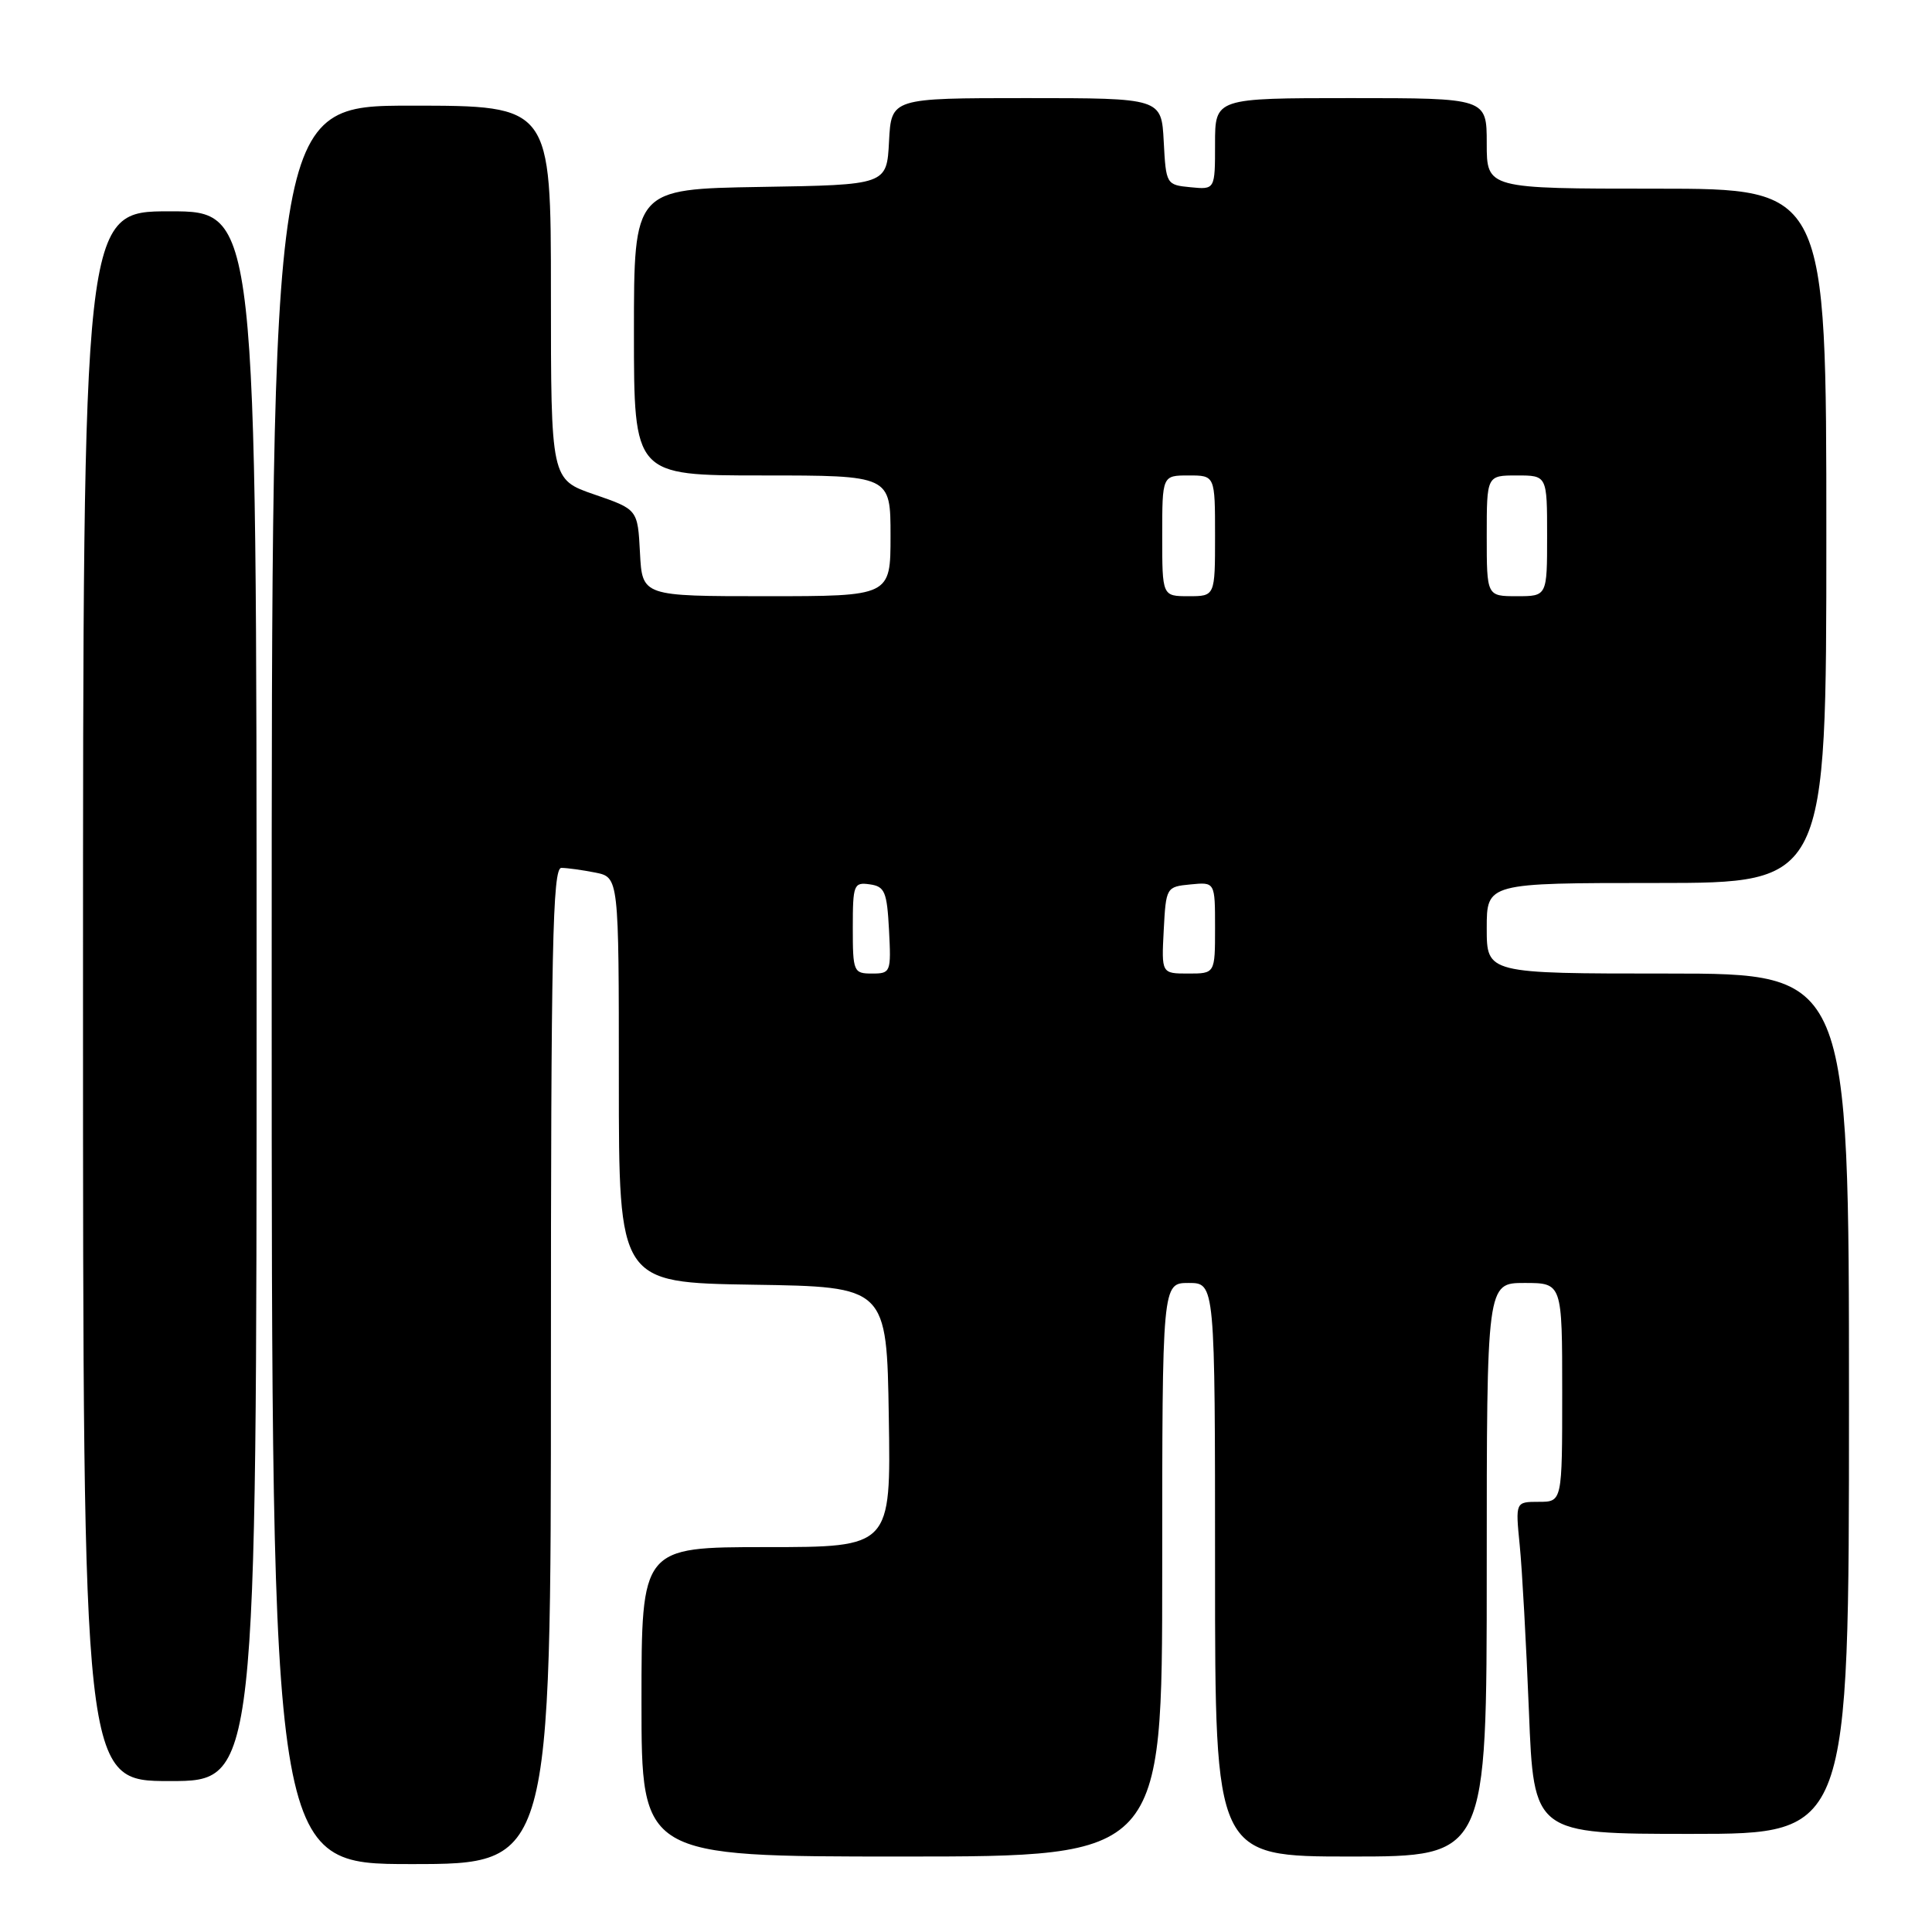 <?xml version="1.0" encoding="UTF-8" standalone="no"?>
<!DOCTYPE svg PUBLIC "-//W3C//DTD SVG 1.1//EN" "http://www.w3.org/Graphics/SVG/1.1/DTD/svg11.dtd" >
<svg xmlns="http://www.w3.org/2000/svg" xmlns:xlink="http://www.w3.org/1999/xlink" version="1.1" viewBox="0 0 256 256">
 <g >
 <path fill="currentColor"
d=" M 73.00 181.00 C 73.00 125.67 73.22 115.00 74.38 115.00 C 75.13 115.00 77.16 115.28 78.88 115.62 C 82.00 116.25 82.00 116.25 82.00 143.10 C 82.00 169.95 82.00 169.95 99.75 170.23 C 117.50 170.50 117.50 170.50 117.77 187.75 C 118.05 205.00 118.05 205.00 101.52 205.00 C 85.00 205.00 85.00 205.00 85.00 225.50 C 85.00 246.00 85.00 246.00 119.50 246.00 C 154.00 246.00 154.00 246.00 154.00 208.00 C 154.00 170.00 154.00 170.00 157.50 170.00 C 161.00 170.00 161.00 170.00 161.00 208.00 C 161.00 246.00 161.00 246.00 179.00 246.00 C 197.00 246.00 197.00 246.00 197.00 208.00 C 197.00 170.00 197.00 170.00 202.00 170.00 C 207.00 170.00 207.00 170.00 207.00 184.50 C 207.00 199.00 207.00 199.00 203.90 199.00 C 200.80 199.00 200.80 199.00 201.37 204.75 C 201.69 207.91 202.23 217.81 202.59 226.75 C 203.23 243.00 203.23 243.00 224.11 243.00 C 245.00 243.00 245.00 243.00 245.00 186.00 C 245.00 129.00 245.00 129.00 221.00 129.00 C 197.00 129.00 197.00 129.00 197.00 123.00 C 197.00 117.00 197.00 117.00 219.50 117.00 C 242.00 117.00 242.00 117.00 242.00 71.00 C 242.00 25.00 242.00 25.00 219.50 25.00 C 197.00 25.00 197.00 25.00 197.00 19.00 C 197.00 13.00 197.00 13.00 179.00 13.00 C 161.00 13.00 161.00 13.00 161.00 19.06 C 161.00 25.13 161.00 25.13 157.75 24.81 C 154.54 24.50 154.50 24.43 154.20 18.75 C 153.90 13.00 153.90 13.00 136.00 13.00 C 118.10 13.00 118.10 13.00 117.80 18.75 C 117.50 24.50 117.50 24.50 100.75 24.77 C 84.00 25.05 84.00 25.05 84.00 44.02 C 84.00 63.00 84.00 63.00 101.00 63.00 C 118.00 63.00 118.00 63.00 118.00 71.00 C 118.00 79.00 118.00 79.00 101.55 79.00 C 85.10 79.00 85.10 79.00 84.80 73.25 C 84.50 67.50 84.50 67.50 78.75 65.52 C 73.00 63.54 73.00 63.54 73.00 38.77 C 73.00 14.00 73.00 14.00 54.50 14.00 C 36.00 14.00 36.00 14.00 36.00 130.50 C 36.00 247.00 36.00 247.00 54.50 247.00 C 73.00 247.00 73.00 247.00 73.00 181.00 Z  M 34.00 132.00 C 34.00 28.00 34.00 28.00 22.50 28.00 C 11.00 28.00 11.00 28.00 11.00 132.00 C 11.00 236.00 11.00 236.00 22.50 236.00 C 34.00 236.00 34.00 236.00 34.00 132.00 Z  M 113.00 122.93 C 113.00 117.21 113.13 116.88 115.25 117.18 C 117.24 117.46 117.53 118.16 117.80 123.25 C 118.09 128.83 118.02 129.00 115.55 129.00 C 113.10 129.00 113.00 128.77 113.00 122.93 Z  M 154.20 123.25 C 154.50 117.57 154.54 117.50 157.75 117.19 C 161.00 116.87 161.00 116.87 161.00 122.94 C 161.00 129.00 161.00 129.00 157.45 129.00 C 153.90 129.00 153.90 129.00 154.20 123.25 Z  M 154.00 71.00 C 154.00 63.00 154.00 63.00 157.50 63.00 C 161.00 63.00 161.00 63.00 161.00 71.00 C 161.00 79.00 161.00 79.00 157.50 79.00 C 154.00 79.00 154.00 79.00 154.00 71.00 Z  M 197.00 71.00 C 197.00 63.00 197.00 63.00 201.00 63.00 C 205.00 63.00 205.00 63.00 205.00 71.00 C 205.00 79.00 205.00 79.00 201.00 79.00 C 197.00 79.00 197.00 79.00 197.00 71.00 Z "/>
</g>
</svg>